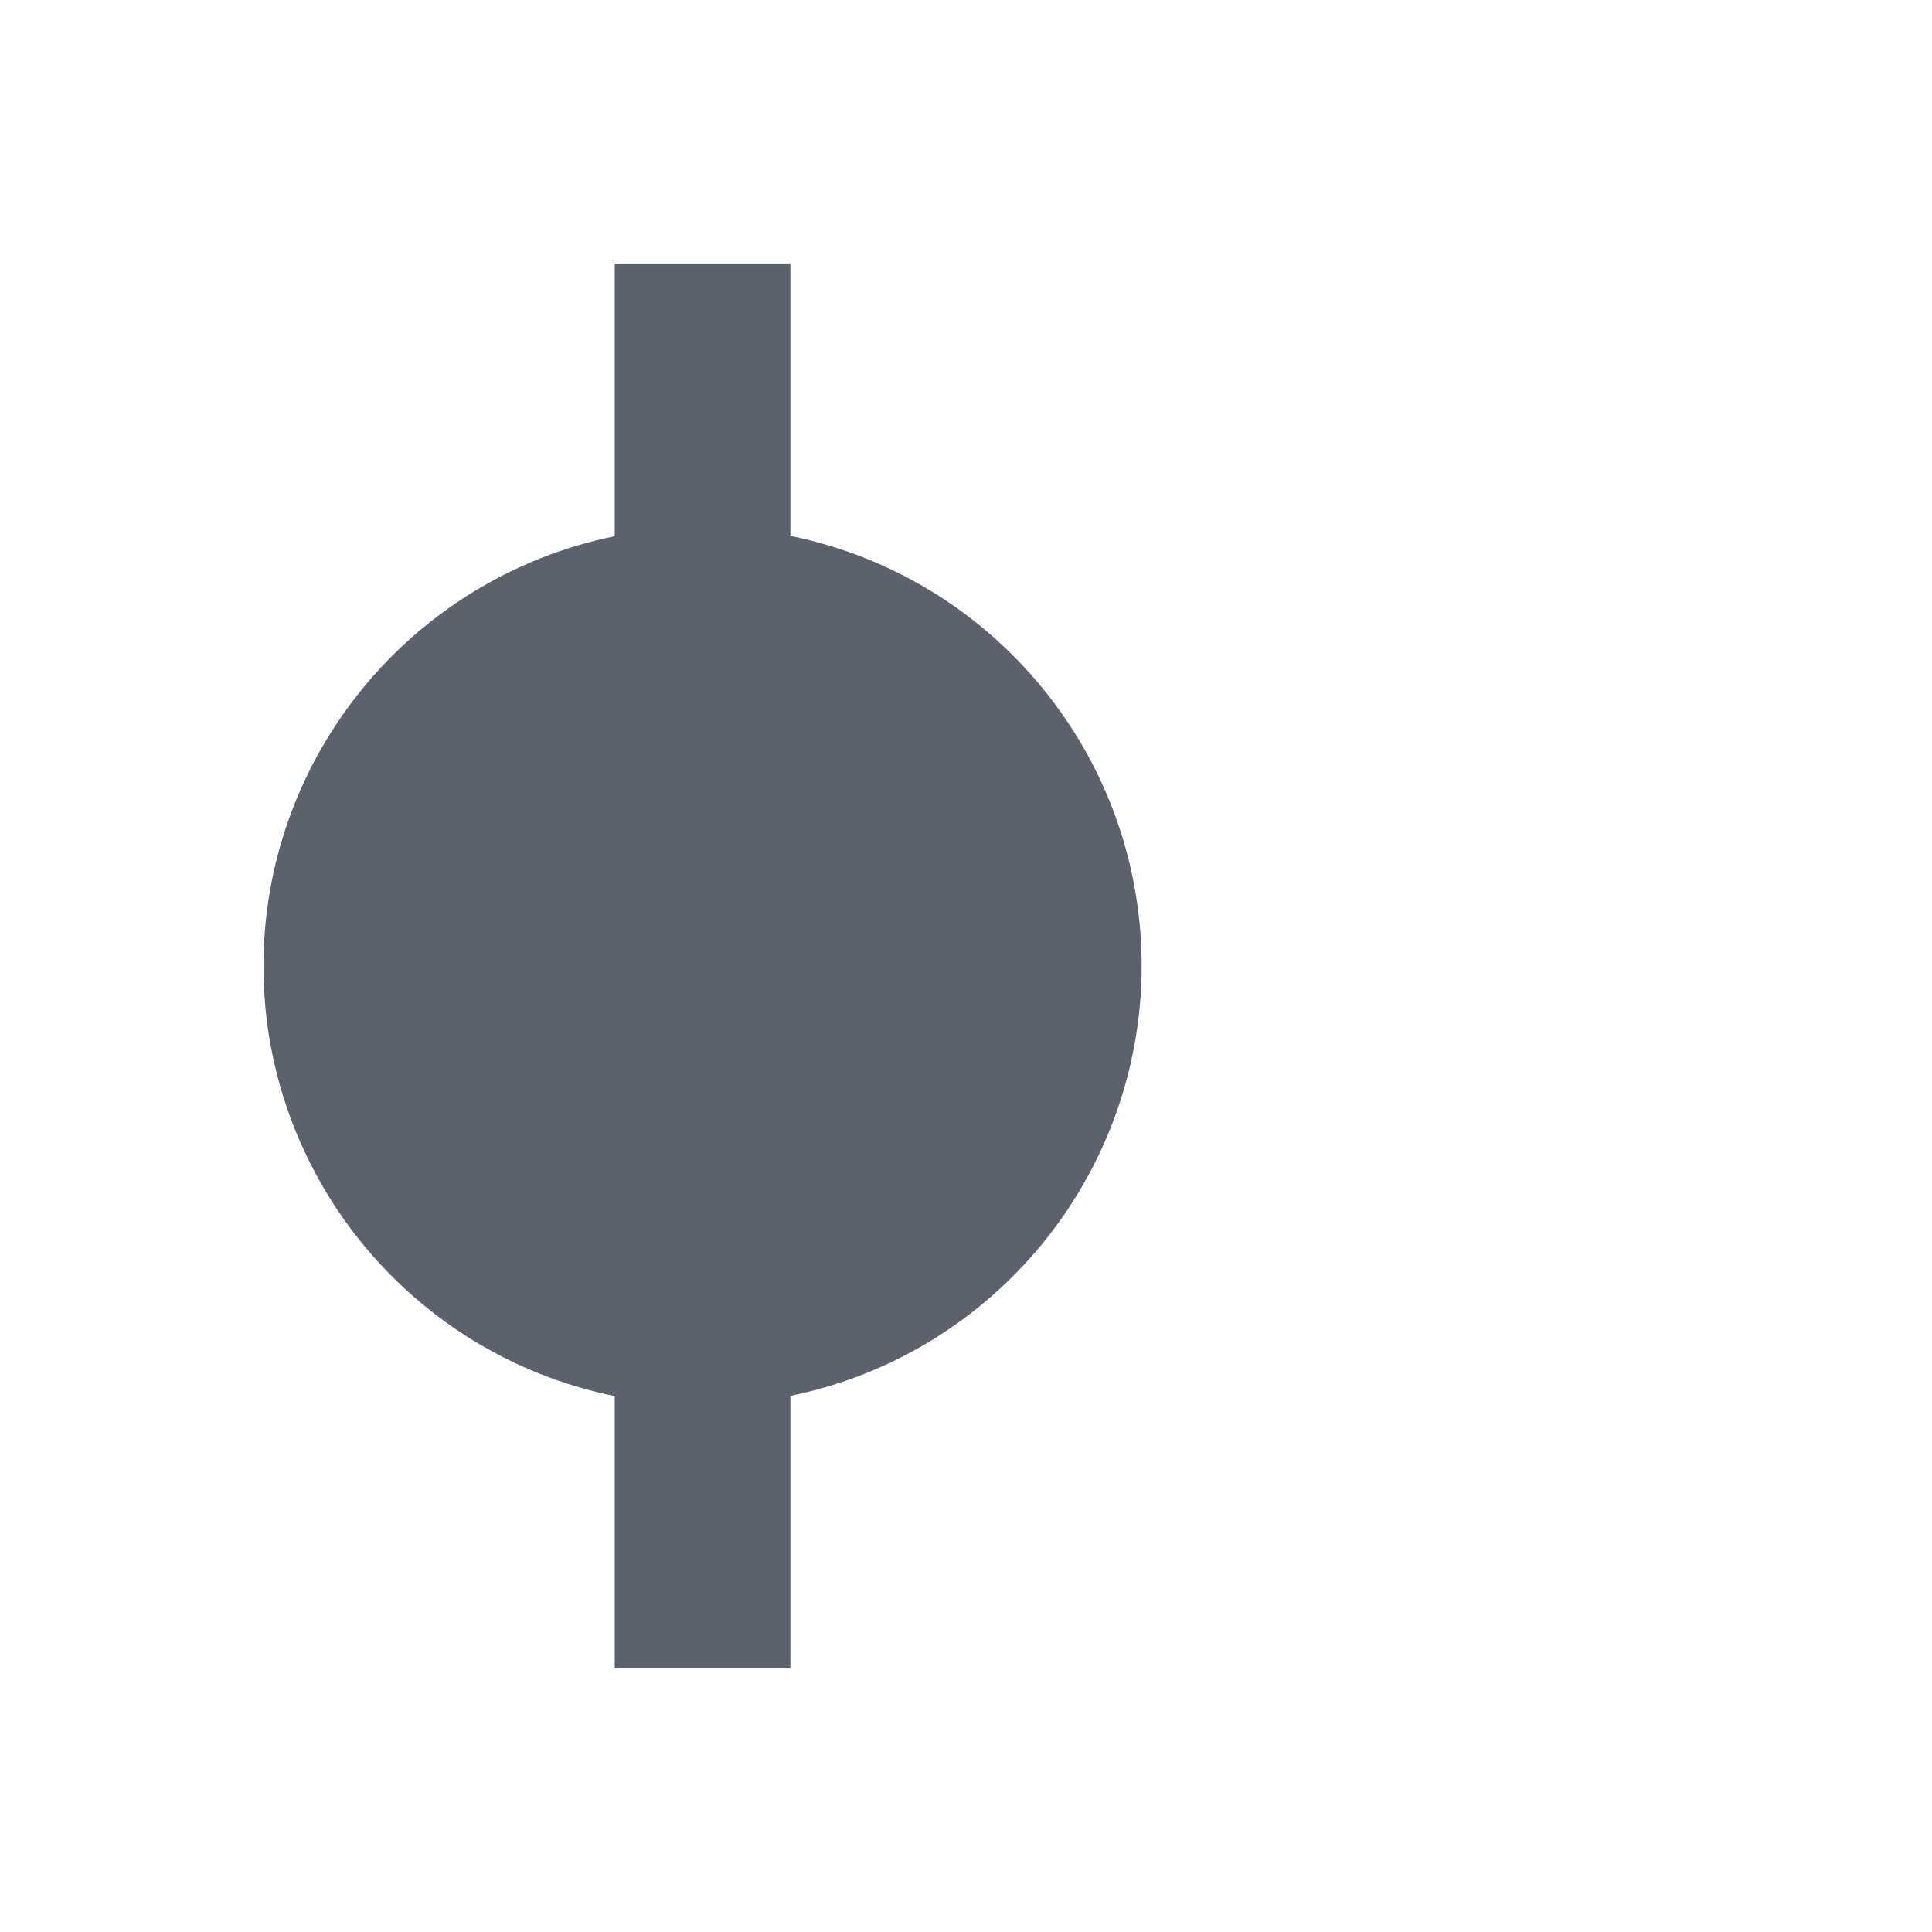 <svg height="22" viewBox="0 0 22 22" width="22" xmlns="http://www.w3.org/2000/svg"><path d="m0 8c 0 2.376 1.672 4.423 4 4.898v3.102h2v-3.105c2.326-.475 3.998-2.521 4-4.895-0-2.376-1.672-4.423-4-4.898v-3.102h-2v3.106c-2.326.475-3.998 2.52-4 4.894z" fill="#5c616c" transform="translate(3 3)"/></svg>